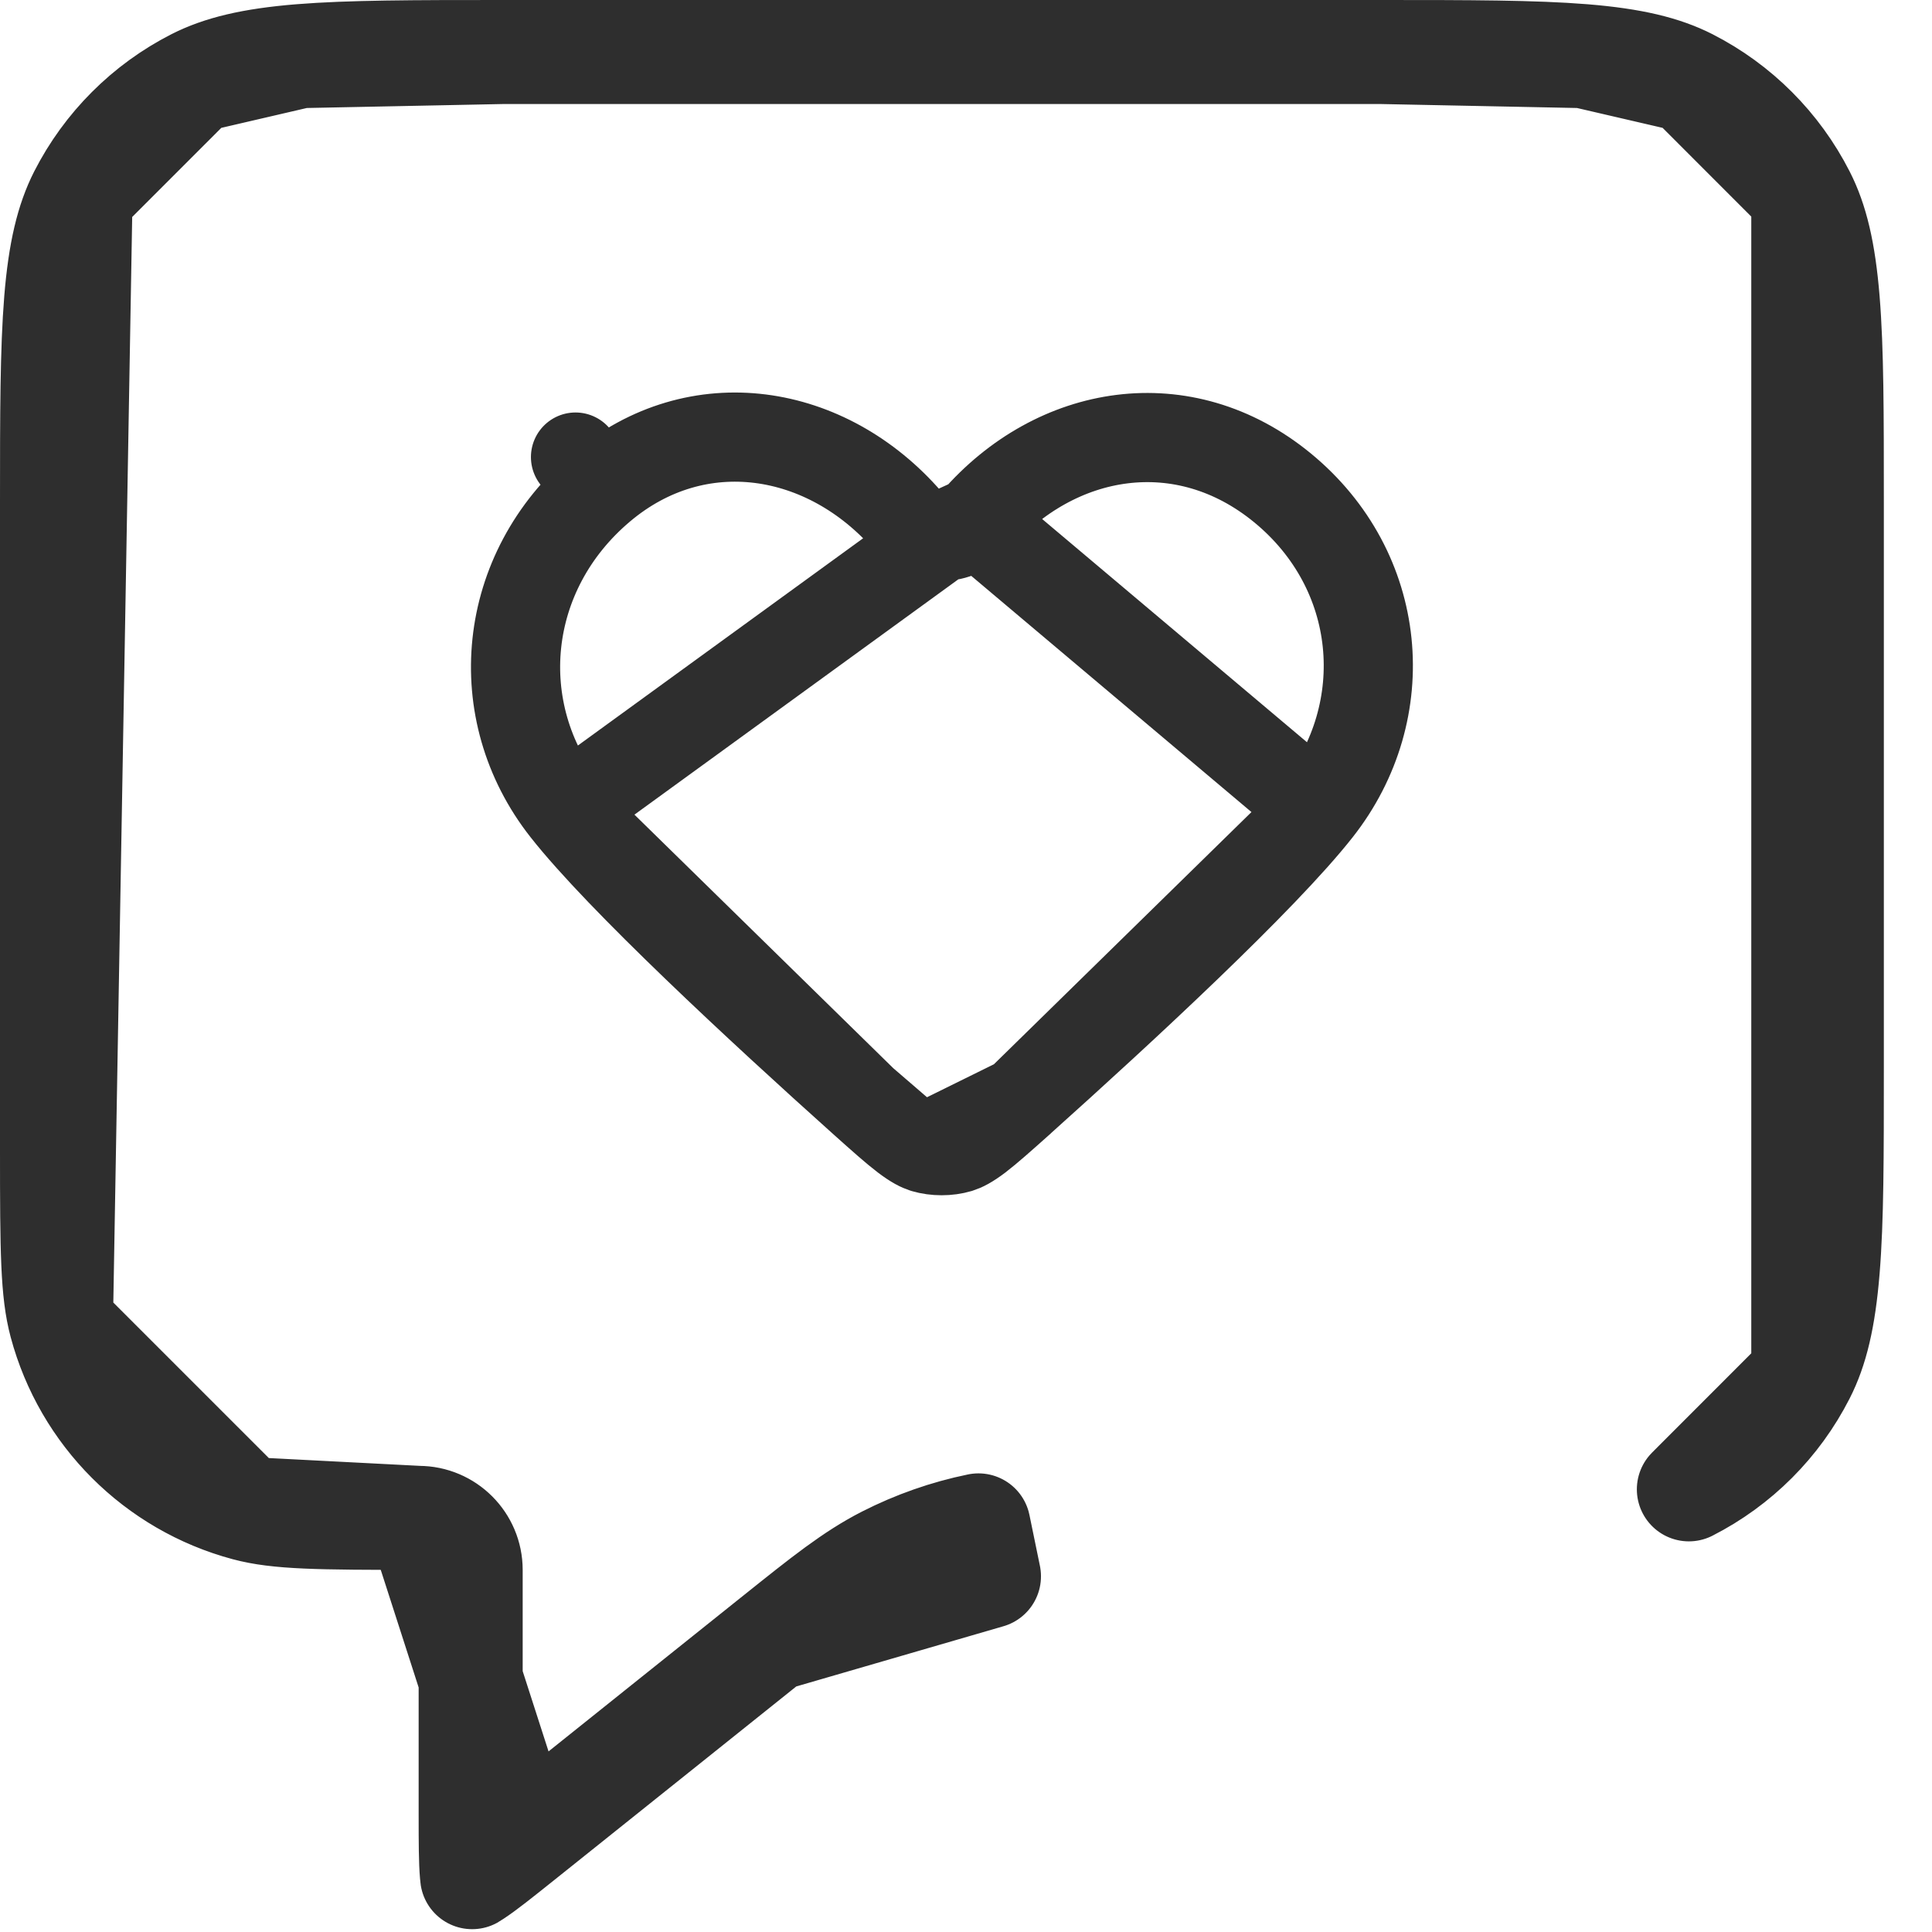 <svg width="26" height="26" viewBox="0 0 26 26" fill="none" xmlns="http://www.w3.org/2000/svg">
                                <g clip-path="url(#clip0_599_2338)">
                                    <path d="M1.084 2.625L1.084 2.625C0.913 2.962 0.809 3.381 0.755 4.042C0.701 4.712 0.7 5.566 0.7 6.761V15.493C0.7 16.848 0.706 17.388 0.82 17.814L1.084 2.625ZM1.084 2.625C1.422 1.962 1.962 1.422 2.625 1.084L2.625 1.084M1.084 2.625L2.625 1.084M2.625 1.084C2.962 0.913 3.381 0.809 4.042 0.755M2.625 1.084L4.042 0.755M24.268 2.625L24.268 2.625C23.93 1.962 23.391 1.422 22.728 1.084L24.268 2.625ZM24.268 2.625C24.44 2.962 24.543 3.381 24.597 4.042C24.652 4.712 24.652 5.566 24.652 6.761V14.366C24.652 15.561 24.652 16.415 24.597 17.085C24.543 17.746 24.44 18.165 24.268 18.502L24.268 18.502M24.268 2.625L24.268 18.502M24.268 18.502C23.93 19.166 23.391 19.705 22.728 20.043L22.728 20.043L24.268 18.502ZM10.387 22.062L10.387 22.062L10.446 22.015C11.076 21.511 11.471 21.194 11.918 20.966C12.313 20.765 12.733 20.617 13.168 20.528C13.168 20.528 13.168 20.528 13.168 20.528L13.309 21.213L10.387 22.062ZM10.387 22.062L7.027 24.75L7.027 24.75M10.387 22.062L7.027 24.75M7.027 24.75C6.723 24.993 6.533 25.145 6.388 25.24C6.376 25.248 6.365 25.256 6.354 25.262C6.353 25.25 6.352 25.236 6.35 25.222C6.335 25.049 6.334 24.806 6.334 24.417V21.127C6.334 20.741 6.02 20.427 5.634 20.427M7.027 24.75L5.634 20.427M5.634 20.427C4.279 20.427 3.739 20.421 3.313 20.307L5.634 20.427ZM4.042 0.755C4.712 0.701 5.566 0.7 6.761 0.7M4.042 0.755L6.761 0.7M6.761 0.7H18.592M6.761 0.7H18.592M18.592 0.7C19.787 0.7 20.641 0.701 21.31 0.755M18.592 0.7L21.31 0.755M21.31 0.755C21.971 0.809 22.391 0.913 22.728 1.084L21.31 0.755ZM3.313 20.307C2.096 19.981 1.146 19.031 0.82 17.814L3.313 20.307Z" stroke="#2E2E2E" stroke-width="1.4" stroke-linecap="round" stroke-linejoin="round" />
                                    <path d="M12.672 7.218C12.498 7.218 12.332 7.143 12.218 7.011C11.128 5.753 9.386 5.467 8.091 6.56L7.745 6.151L8.091 6.56C6.746 7.695 6.567 9.569 7.611 10.895M12.672 7.218L7.611 10.895M12.672 7.218C12.846 7.218 13.011 7.143 13.125 7.011M12.672 7.218L13.125 7.011M7.611 10.895C8.344 11.827 10.237 13.582 11.614 14.816M7.611 10.895L11.614 14.816M11.614 14.816C11.872 15.047 12.039 15.196 12.178 15.302M11.614 14.816L12.178 15.302M13.125 7.011C14.21 5.758 15.931 5.475 17.259 6.565L17.259 6.565C18.616 7.679 18.782 9.562 17.733 10.895L17.733 10.895M13.125 7.011L17.733 10.895M12.439 15.453L12.439 15.453C12.584 15.496 12.76 15.496 12.905 15.453L12.905 15.453C12.962 15.435 13.035 15.401 13.166 15.302C13.304 15.196 13.471 15.047 13.729 14.817L12.439 15.453ZM12.439 15.453C12.382 15.435 12.309 15.401 12.178 15.302M12.439 15.453L12.178 15.302M17.733 10.895C17 11.827 15.106 13.582 13.729 14.816L17.733 10.895Z" stroke="#2E2E2E" stroke-width="1.2" stroke-linecap="round" stroke-linejoin="round" />
                                </g>
                                <defs>
                                    <clipPath id="clip0_599_2338">
                                        <rect width="26" height="26" fill="white" />
                                    </clipPath>
                                </defs>
                            </svg>